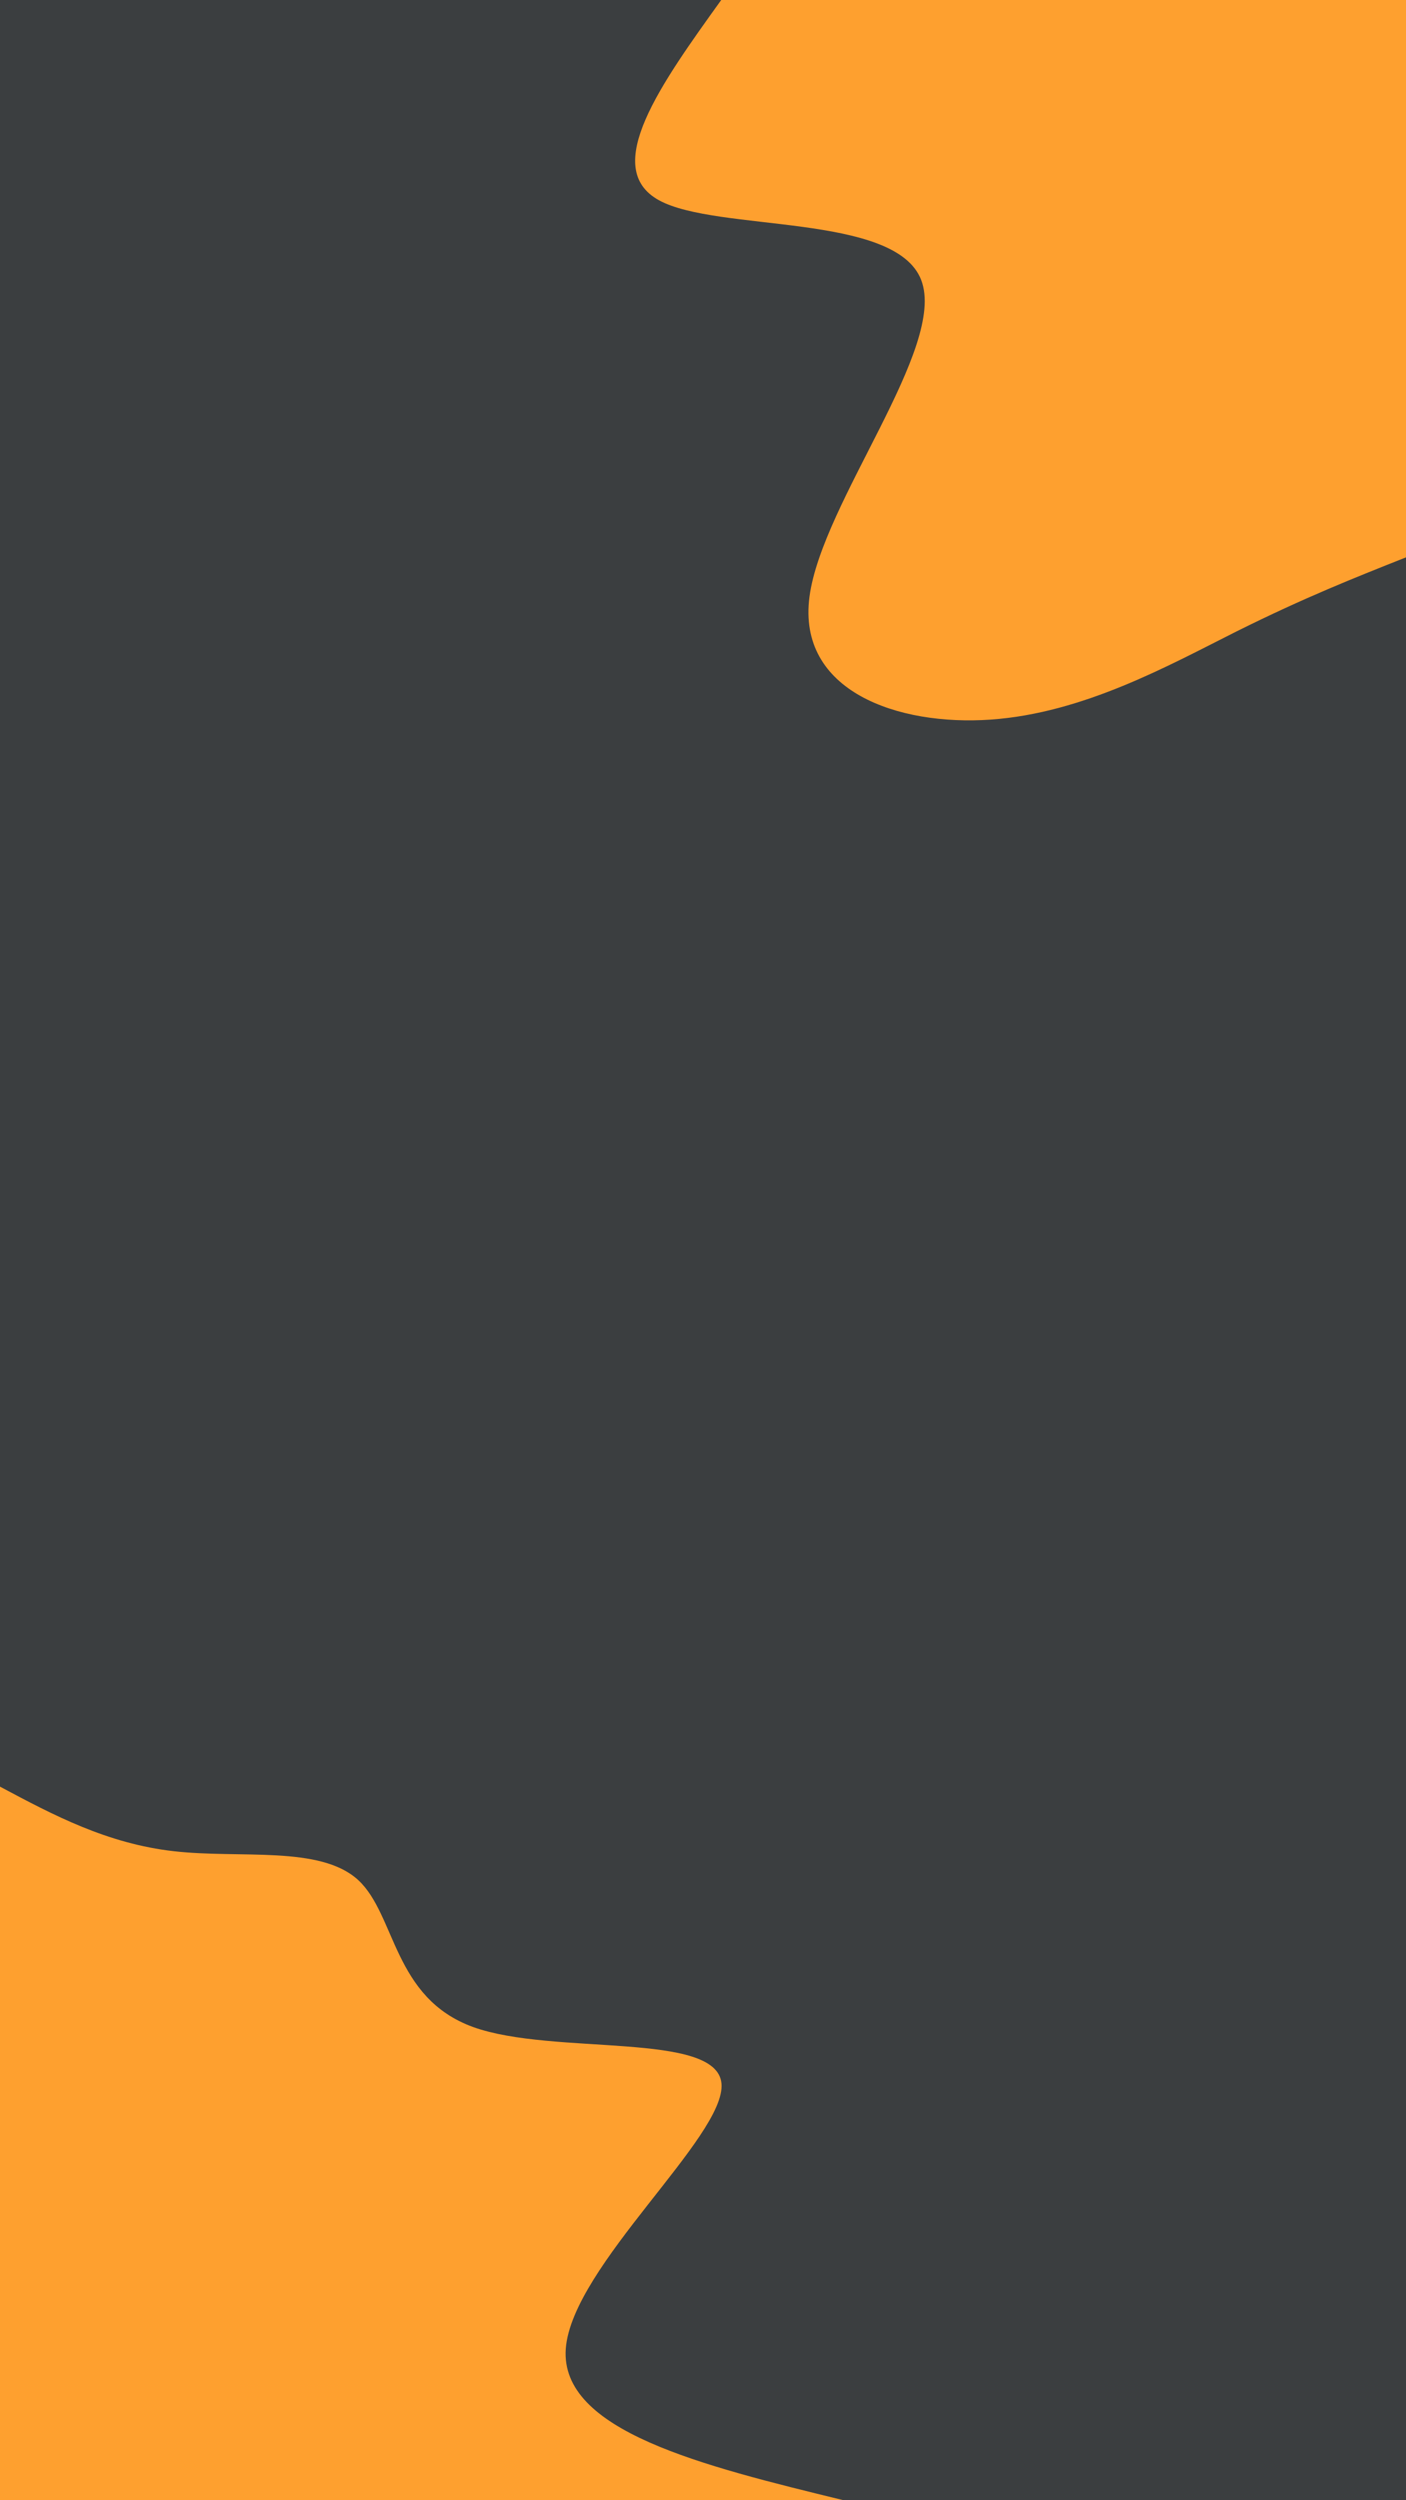 <svg id="visual" viewBox="0 0 540 960" width="540" height="960" xmlns="http://www.w3.org/2000/svg" xmlns:xlink="http://www.w3.org/1999/xlink" version="1.1"><rect x="0" y="0" width="540" height="960" fill="#3b3e40"></rect><defs><linearGradient id="grad1_0" x1="0%" y1="0%" x2="100%" y2="100%"><stop offset="30%" stop-color="#3b3e40" stop-opacity="1"></stop><stop offset="70%" stop-color="#3b3e40" stop-opacity="1"></stop></linearGradient></defs><defs><linearGradient id="grad2_0" x1="0%" y1="0%" x2="100%" y2="100%"><stop offset="30%" stop-color="#3b3e40" stop-opacity="1"></stop><stop offset="70%" stop-color="#3b3e40" stop-opacity="1"></stop></linearGradient></defs><g transform="translate(540, 0)"><path d="M0 214C-19.4 221.7 -38.9 229.4 -65 242.4C-91.1 255.5 -123.8 273.8 -159.5 276.3C-195.2 278.8 -233.9 265.4 -229.1 229.1C-224.3 192.8 -176.2 133.4 -186.2 107.5C-196.2 81.6 -264.4 89.2 -286.9 76.9C-309.4 64.5 -286.2 32.3 -263 0L0 0Z" fill="#fea02f"></path></g><g transform="translate(0, 960)"><path d="M0 -274C20.6 -263 41.2 -252.1 66.8 -249.2C92.3 -246.3 122.9 -251.5 137.5 -238.2C152.1 -224.8 150.9 -192.9 181.7 -181.7C212.5 -170.6 275.3 -180.2 277.1 -160C278.9 -139.8 219.7 -89.9 217.3 -58.2C215 -26.6 269.5 -13.3 324 0L0 0Z" fill="#fea02f"></path></g></svg>